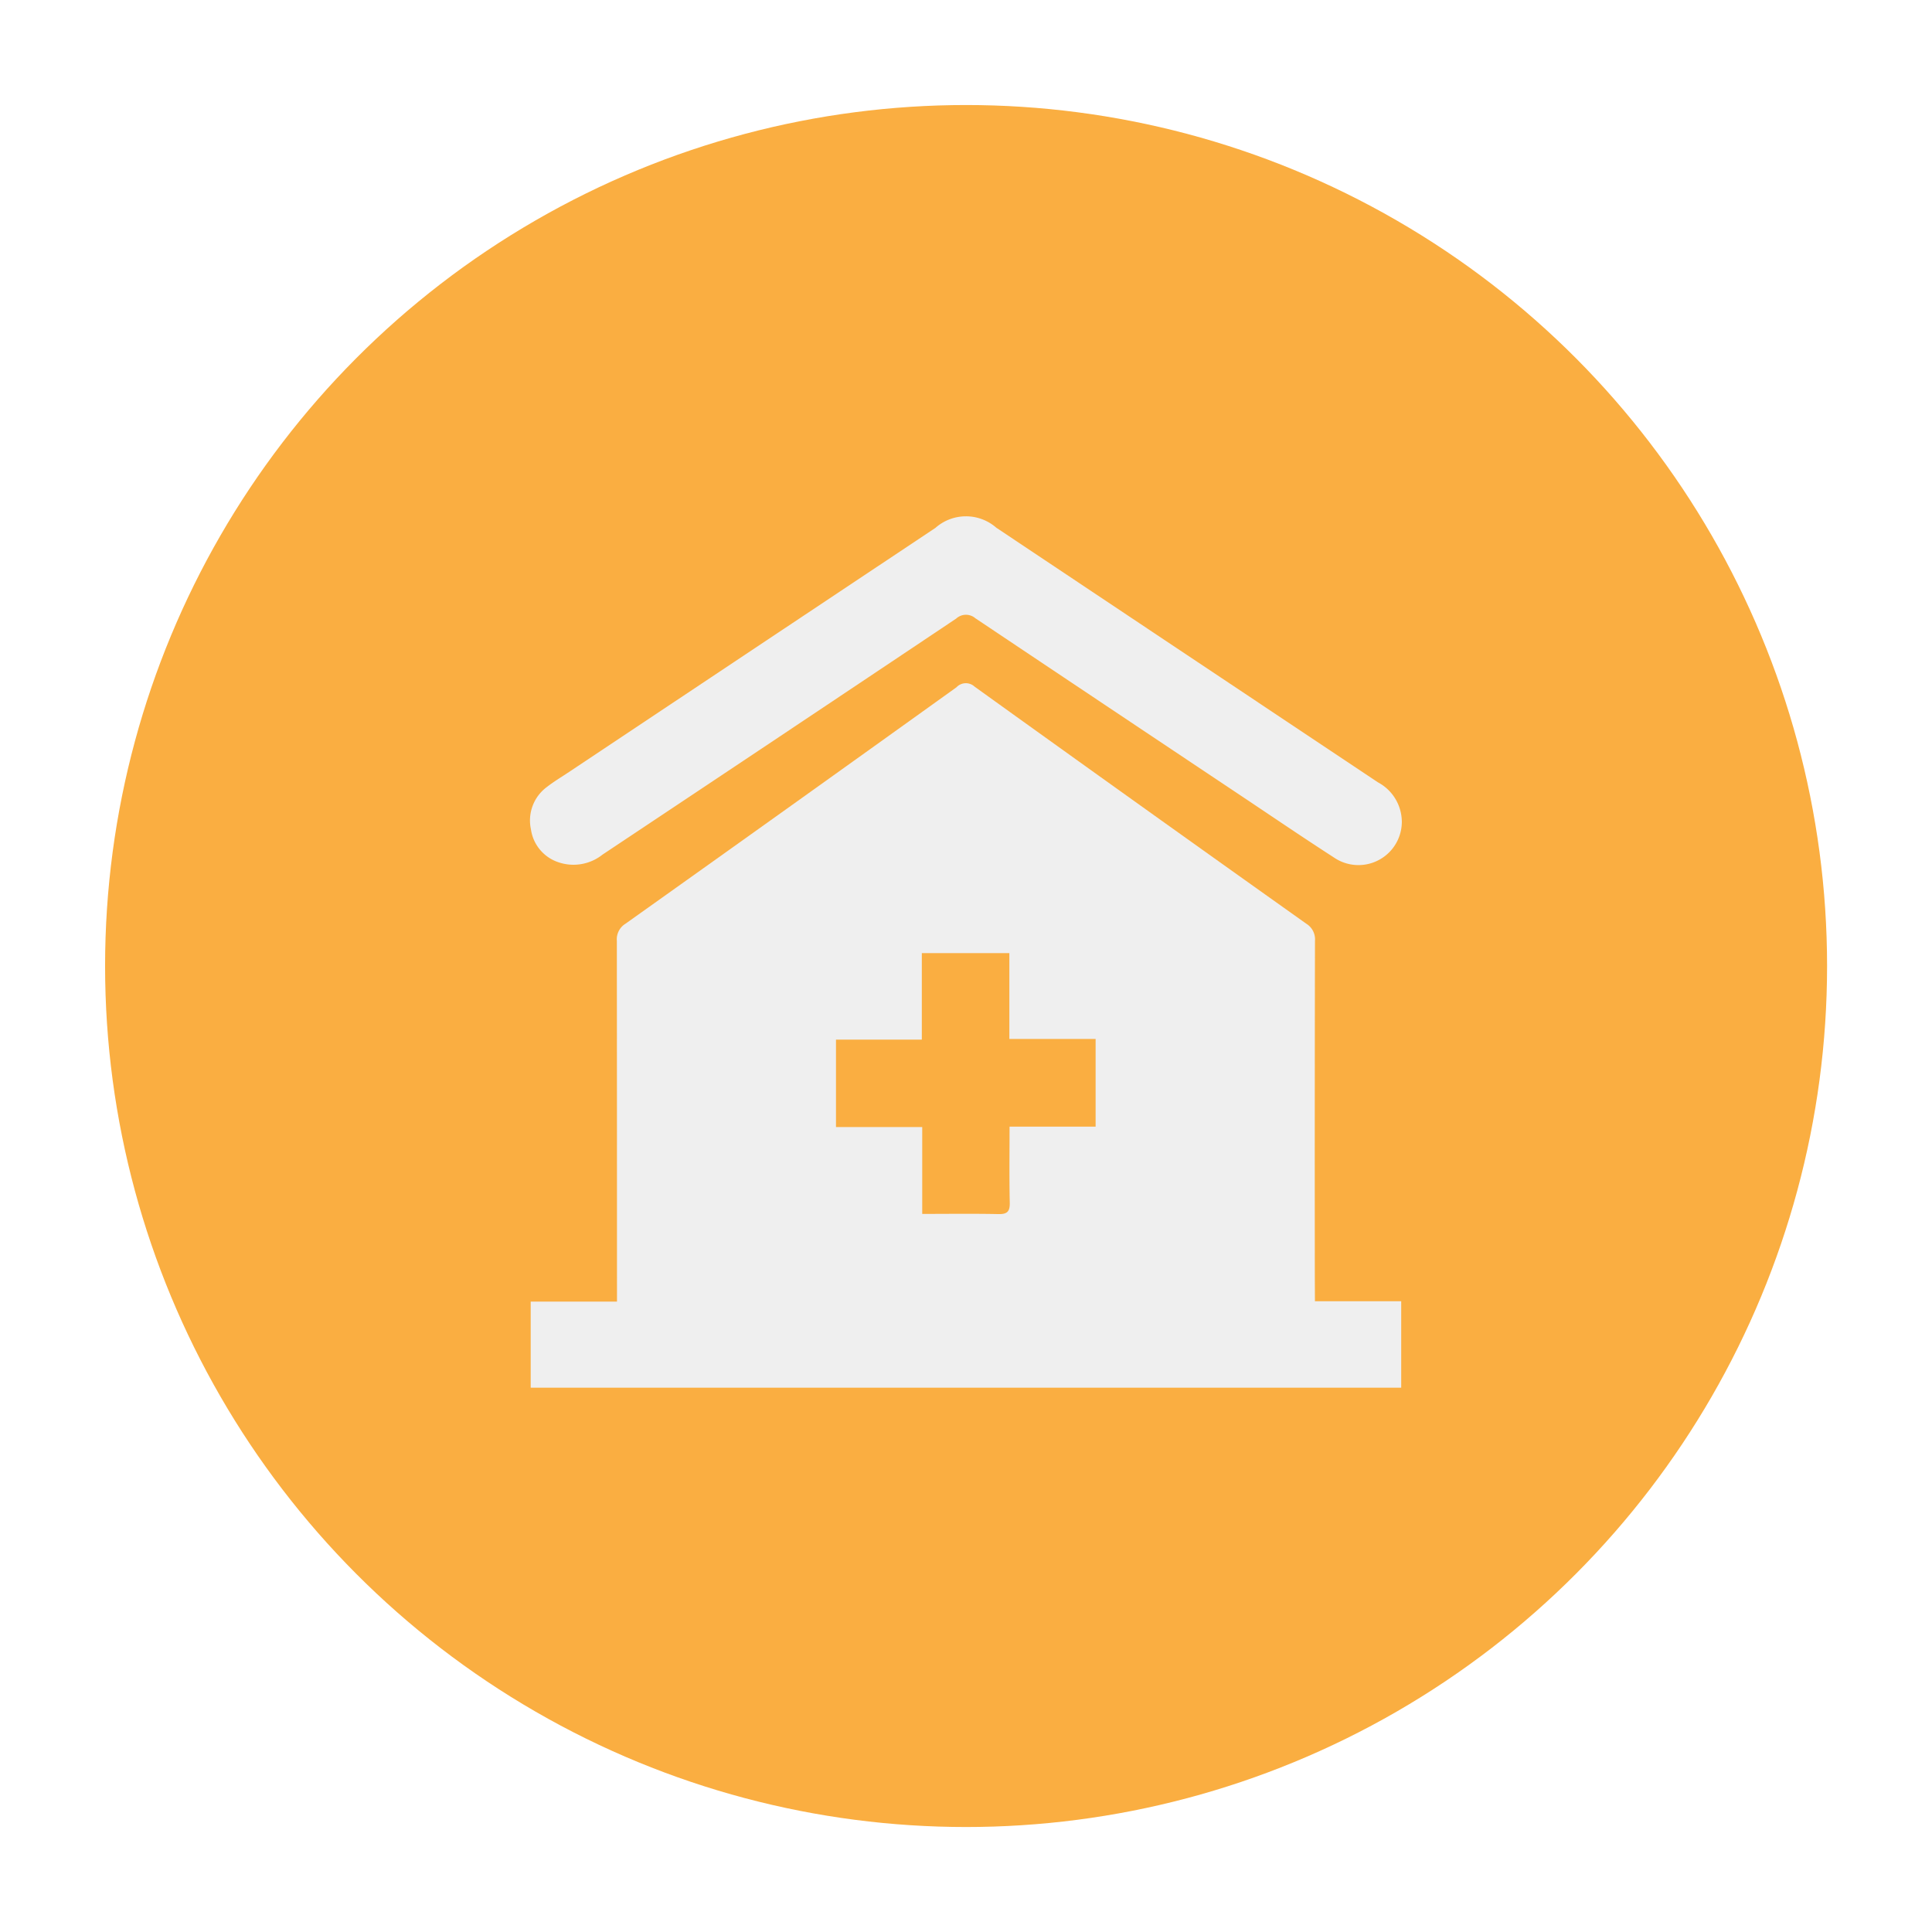 <svg xmlns="http://www.w3.org/2000/svg" xmlns:xlink="http://www.w3.org/1999/xlink" width="134.635" height="134.635" viewBox="0 0 134.635 134.635">
  <defs>
    <filter id="Ellipse_1" x="0" y="0" width="134.635" height="134.635" filterUnits="userSpaceOnUse">
      <feOffset dy="0.976" input="SourceAlpha"/>
      <feGaussianBlur stdDeviation="2.439" result="blur"/>
      <feFlood flood-opacity="0.2"/>
      <feComposite operator="in" in2="blur"/>
      <feComposite in="SourceGraphic"/>
    </filter>
  </defs>
  <g id="Group_35" data-name="Group 35" transform="translate(-126.017 -3452.697)">
    <g transform="matrix(1, 0, 0, 1, 126.02, 3452.7)" filter="url(#Ellipse_1)">
      <circle id="Ellipse_1-2" data-name="Ellipse 1" cx="60" cy="60" r="60" transform="translate(7.32 6.34)" fill="#faae41"/>
    </g>
    <g id="Group_34" data-name="Group 34">
      <path id="Path_94" data-name="Path 94" d="M217.651,3543.376h6.011v6.025H163v-6h6.013v-1.24q0-11.952-.01-23.9a1.272,1.272,0,0,1,.6-1.191q11.55-8.214,23.066-16.477a.894.894,0,0,1,1.258-.051q11.543,8.3,23.127,16.529a1.28,1.28,0,0,1,.6,1.192q-.024,11.748-.011,23.5Zm-21.277-12.166h5.993V3525.1h-6.011v-5.983h-6.1v6.027h-5.982v6.095h6.01v6.052c1.824,0,3.573-.024,5.32.012.6.011.791-.176.78-.783-.038-1.727-.014-3.455-.014-5.313" fill="#efefef"/>
      <path id="Path_95" data-name="Path 95" d="M223.705,3509.867a3.023,3.023,0,0,1-4.732,2.585c-2.289-1.478-4.541-3.014-6.809-4.526q-9.092-6.064-18.176-12.144a1.006,1.006,0,0,0-1.337.022q-12.312,8.24-24.646,16.448a3.251,3.251,0,0,1-3.055.539,2.835,2.835,0,0,1-1.933-2.3,2.9,2.9,0,0,1,1.107-2.949c.489-.38,1.024-.7,1.541-1.044q12.768-8.508,25.536-17.012a3.21,3.21,0,0,1,4.243-.016q13.3,8.88,26.6,17.747a3.128,3.128,0,0,1,1.659,2.65" fill="#efefef"/>
    </g>
  </g>
</svg>
